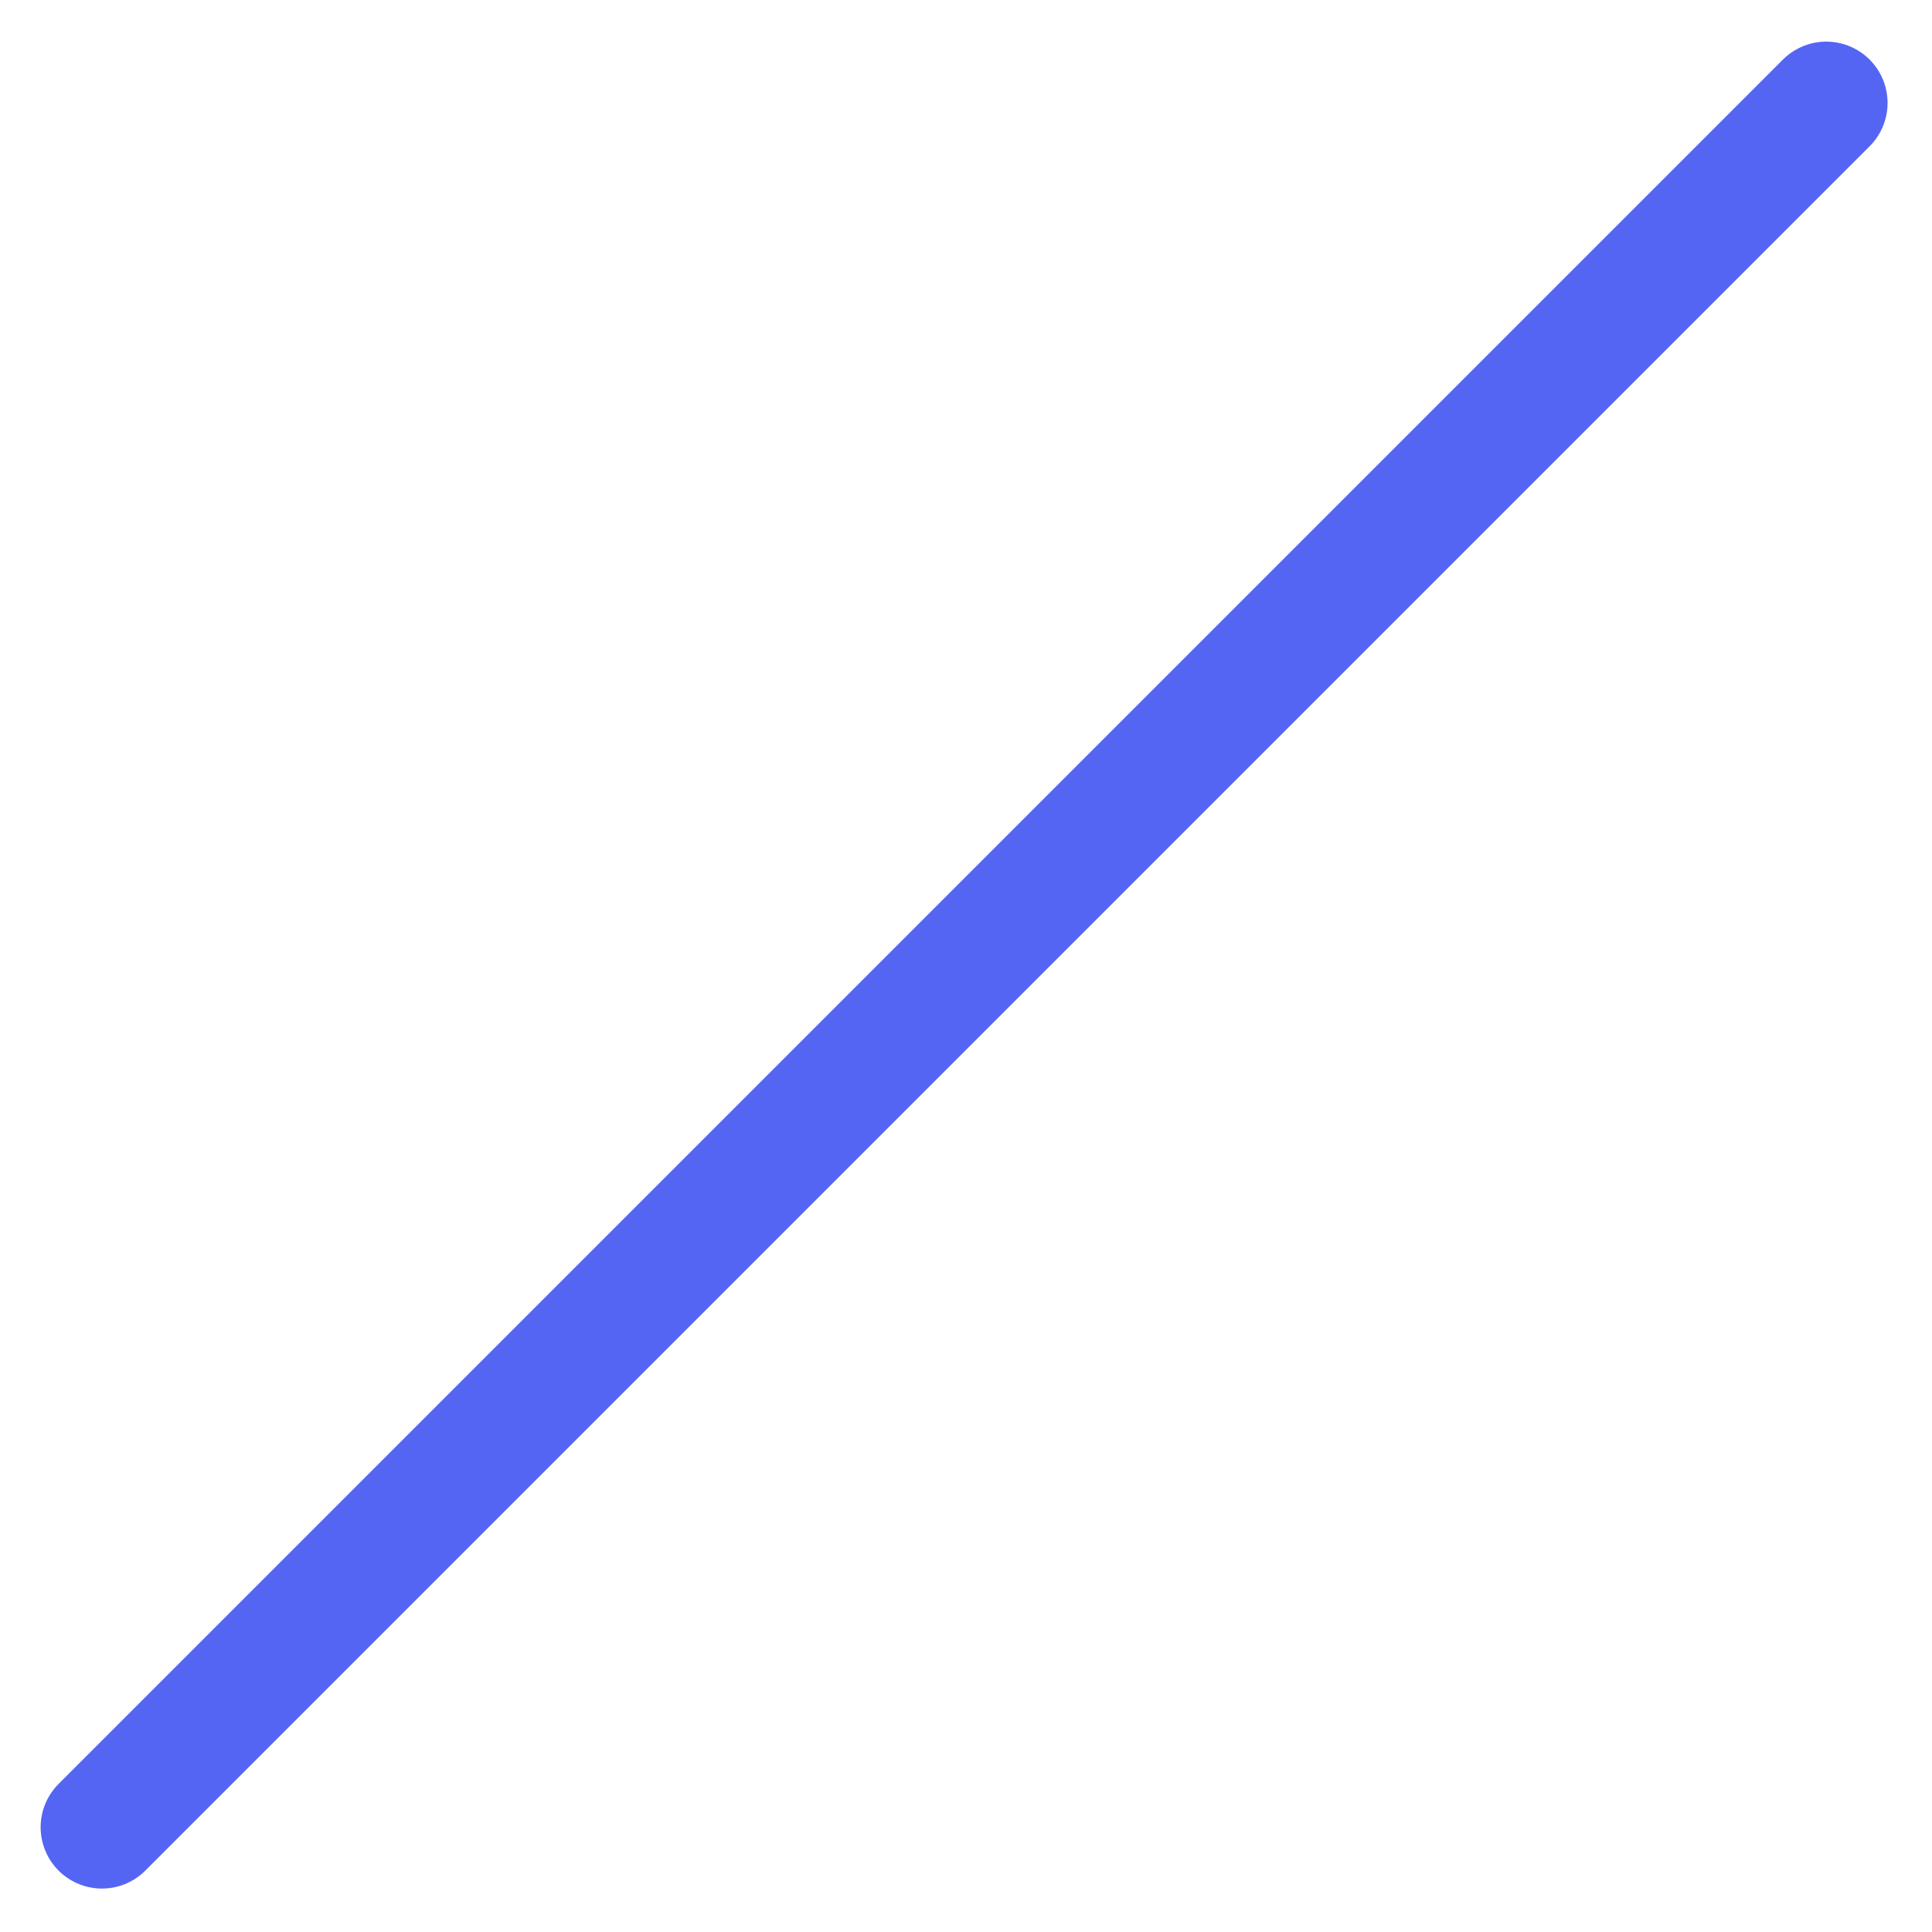 <svg width="398" height="398" viewBox="0 0 398 398" fill="none" xmlns="http://www.w3.org/2000/svg">
<g filter="url(#filter0_f_5_1268)">
<path d="M376.217 21.205L21 376.422" stroke="#5565F3" stroke-width="25.26" stroke-linecap="round"/>
</g>
<defs>
<filter id="filter0_f_5_1268" x="0.07" y="0.275" width="397.076" height="397.077" filterUnits="userSpaceOnUse" color-interpolation-filters="sRGB">
<feFlood flood-opacity="0" result="BackgroundImageFix"/>
<feBlend mode="normal" in="SourceGraphic" in2="BackgroundImageFix" result="shape"/>
<feGaussianBlur stdDeviation="4.15" result="effect1_foregroundBlur_5_1268"/>
</filter>
</defs>
</svg>
